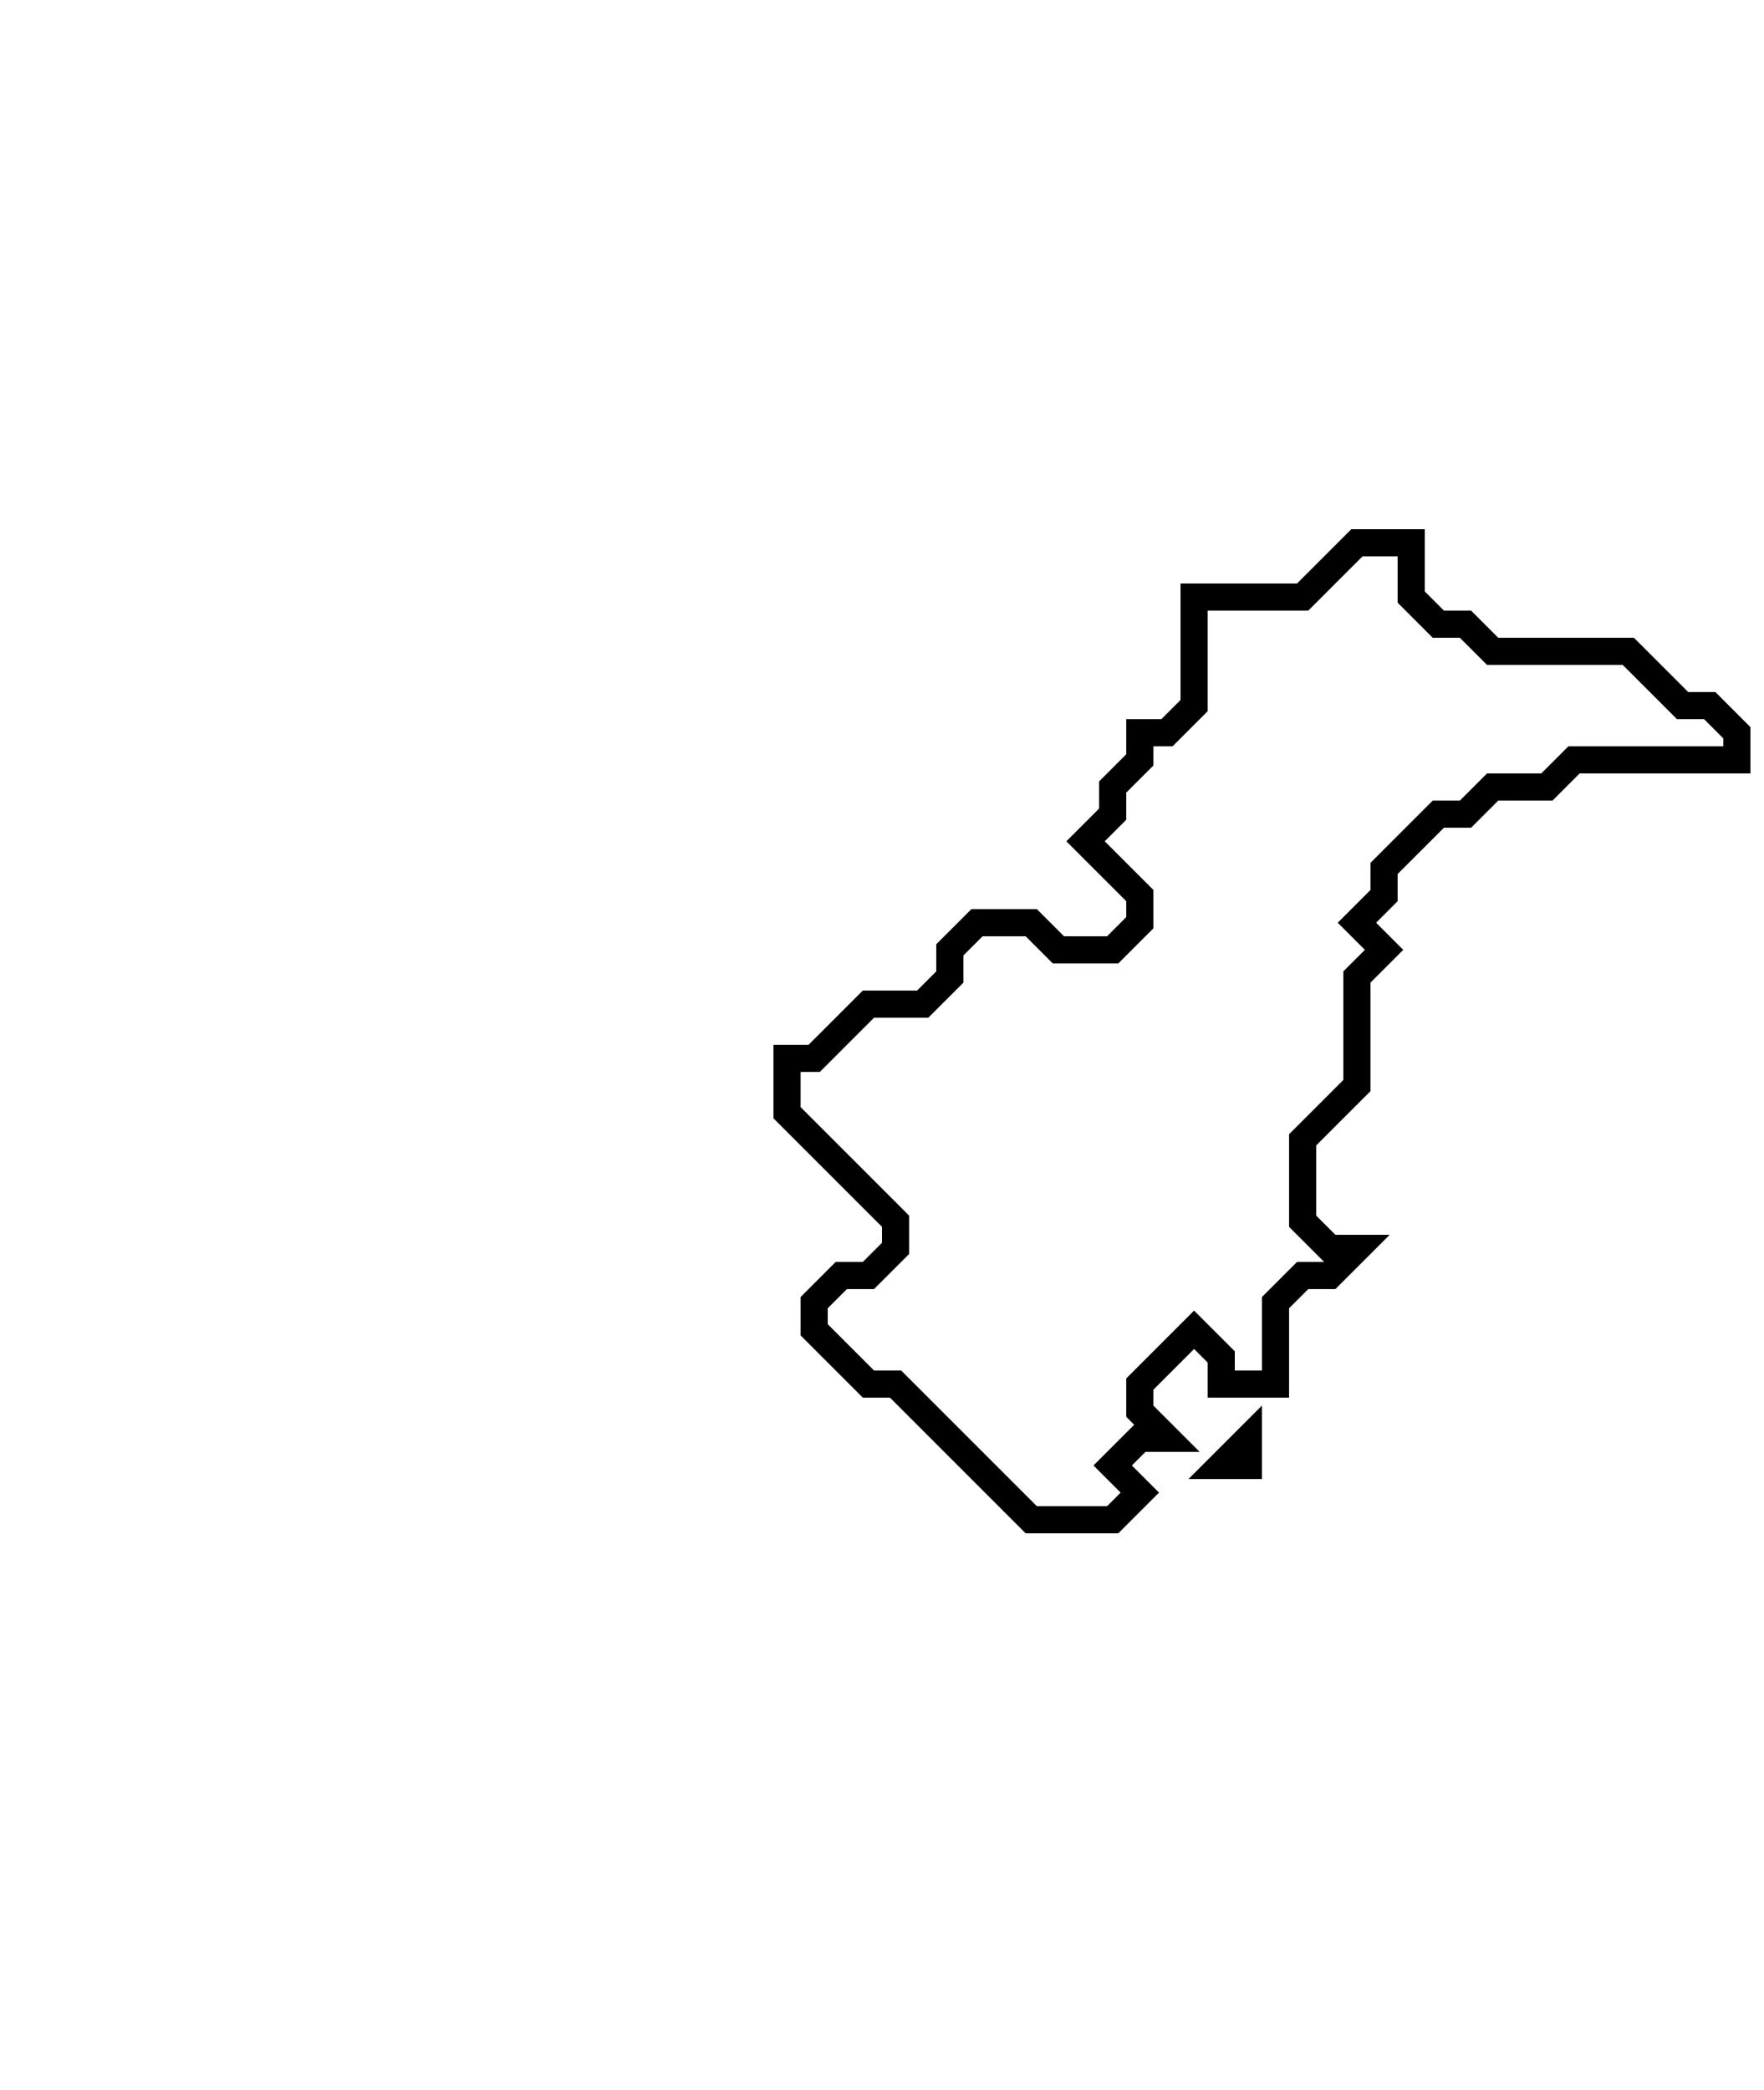<svg xmlns="http://www.w3.org/2000/svg" width="65" height="77">
  <path d="M 46,53 L 45,54 L 46,54 Z" fill="none" stroke="black" stroke-width="1"/>
  <path d="M 50,20 L 48,22 L 44,22 L 44,26 L 43,27 L 42,27 L 42,28 L 41,29 L 41,30 L 40,31 L 42,33 L 42,34 L 41,35 L 39,35 L 38,34 L 36,34 L 35,35 L 35,36 L 34,37 L 32,37 L 30,39 L 29,39 L 29,41 L 33,45 L 33,46 L 32,47 L 31,47 L 30,48 L 30,49 L 32,51 L 33,51 L 38,56 L 41,56 L 42,55 L 41,54 L 42,53 L 43,53 L 42,52 L 42,51 L 44,49 L 45,50 L 45,51 L 47,51 L 47,48 L 48,47 L 49,47 L 50,46 L 49,46 L 48,45 L 48,42 L 50,40 L 50,36 L 51,35 L 50,34 L 51,33 L 51,32 L 53,30 L 54,30 L 55,29 L 57,29 L 58,28 L 64,28 L 64,27 L 63,26 L 62,26 L 60,24 L 55,24 L 54,23 L 53,23 L 52,22 L 52,20 Z" fill="none" stroke="black" stroke-width="1"/>
</svg>